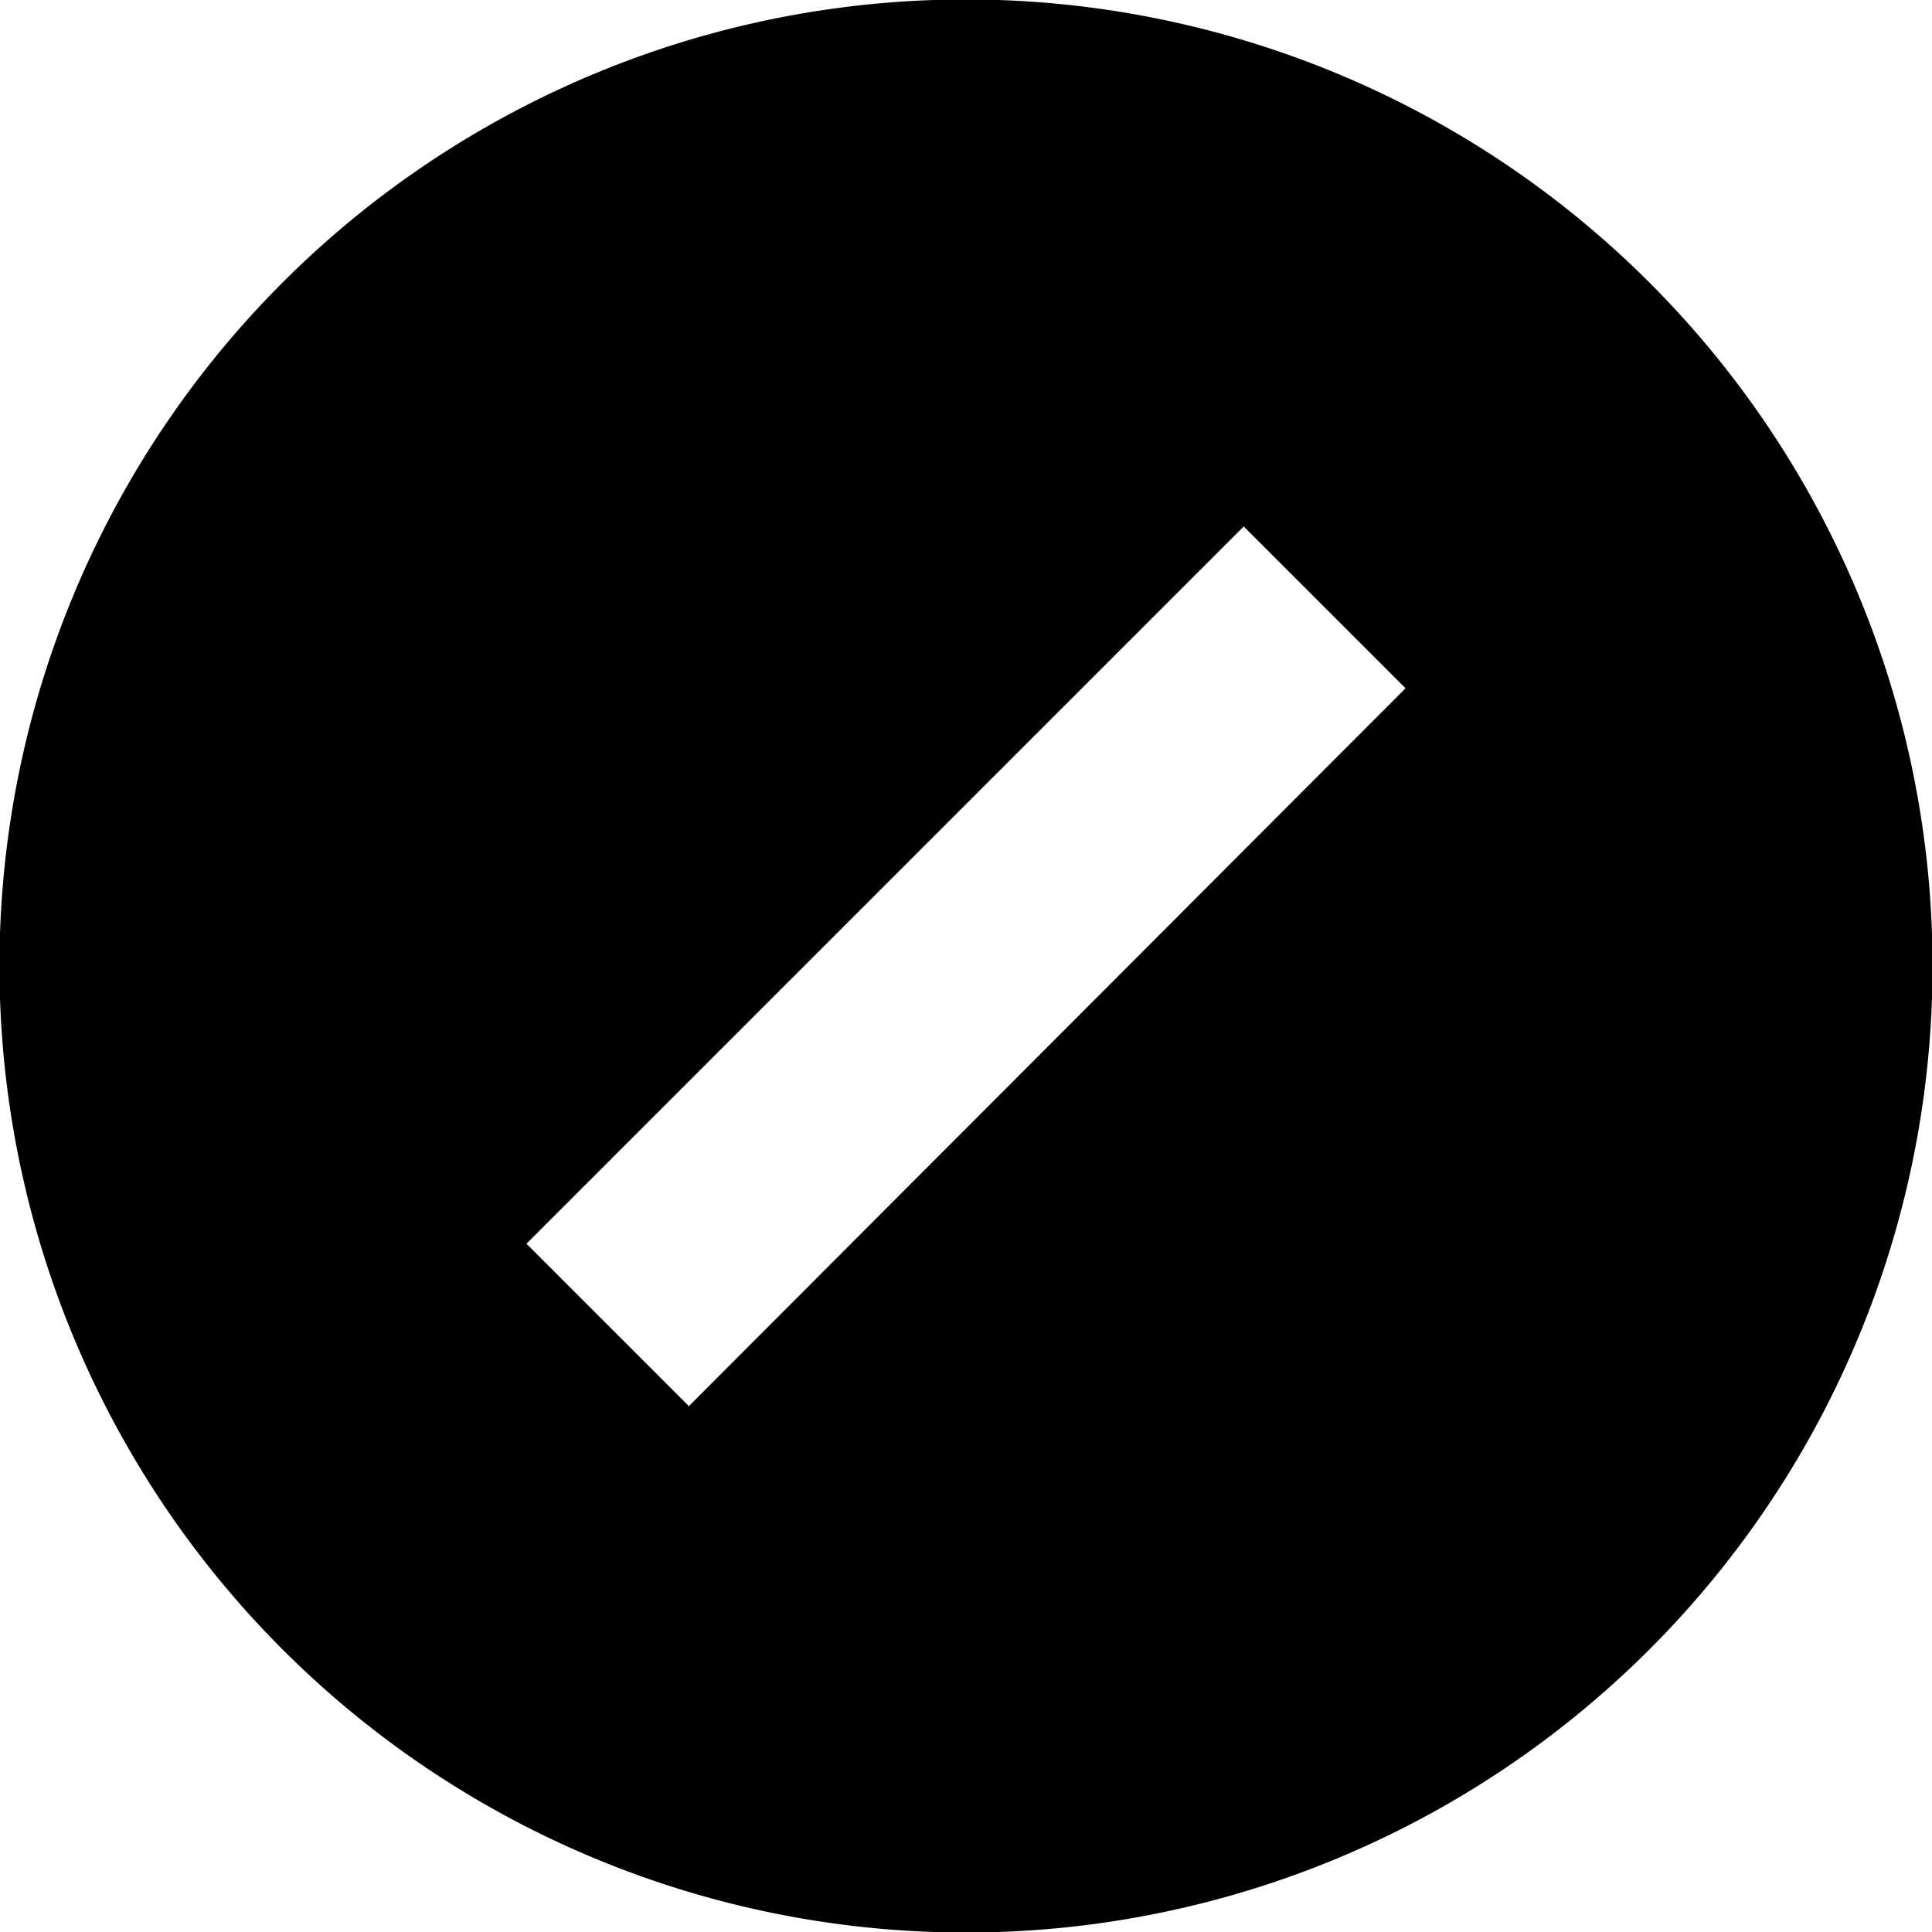 <svg id="icon-circle-slash" xmlns="http://www.w3.org/2000/svg" viewBox="0 0 16 16">
  <path d="M13.66 2.34A8 8 0 102.34 13.66 8 8 0 0013.66 2.34zm-7.96 9.3L4.36 10.3l5.94-5.94 1.34 1.34-5.94 5.95z" fill-rule="nonzero"/>
</svg>